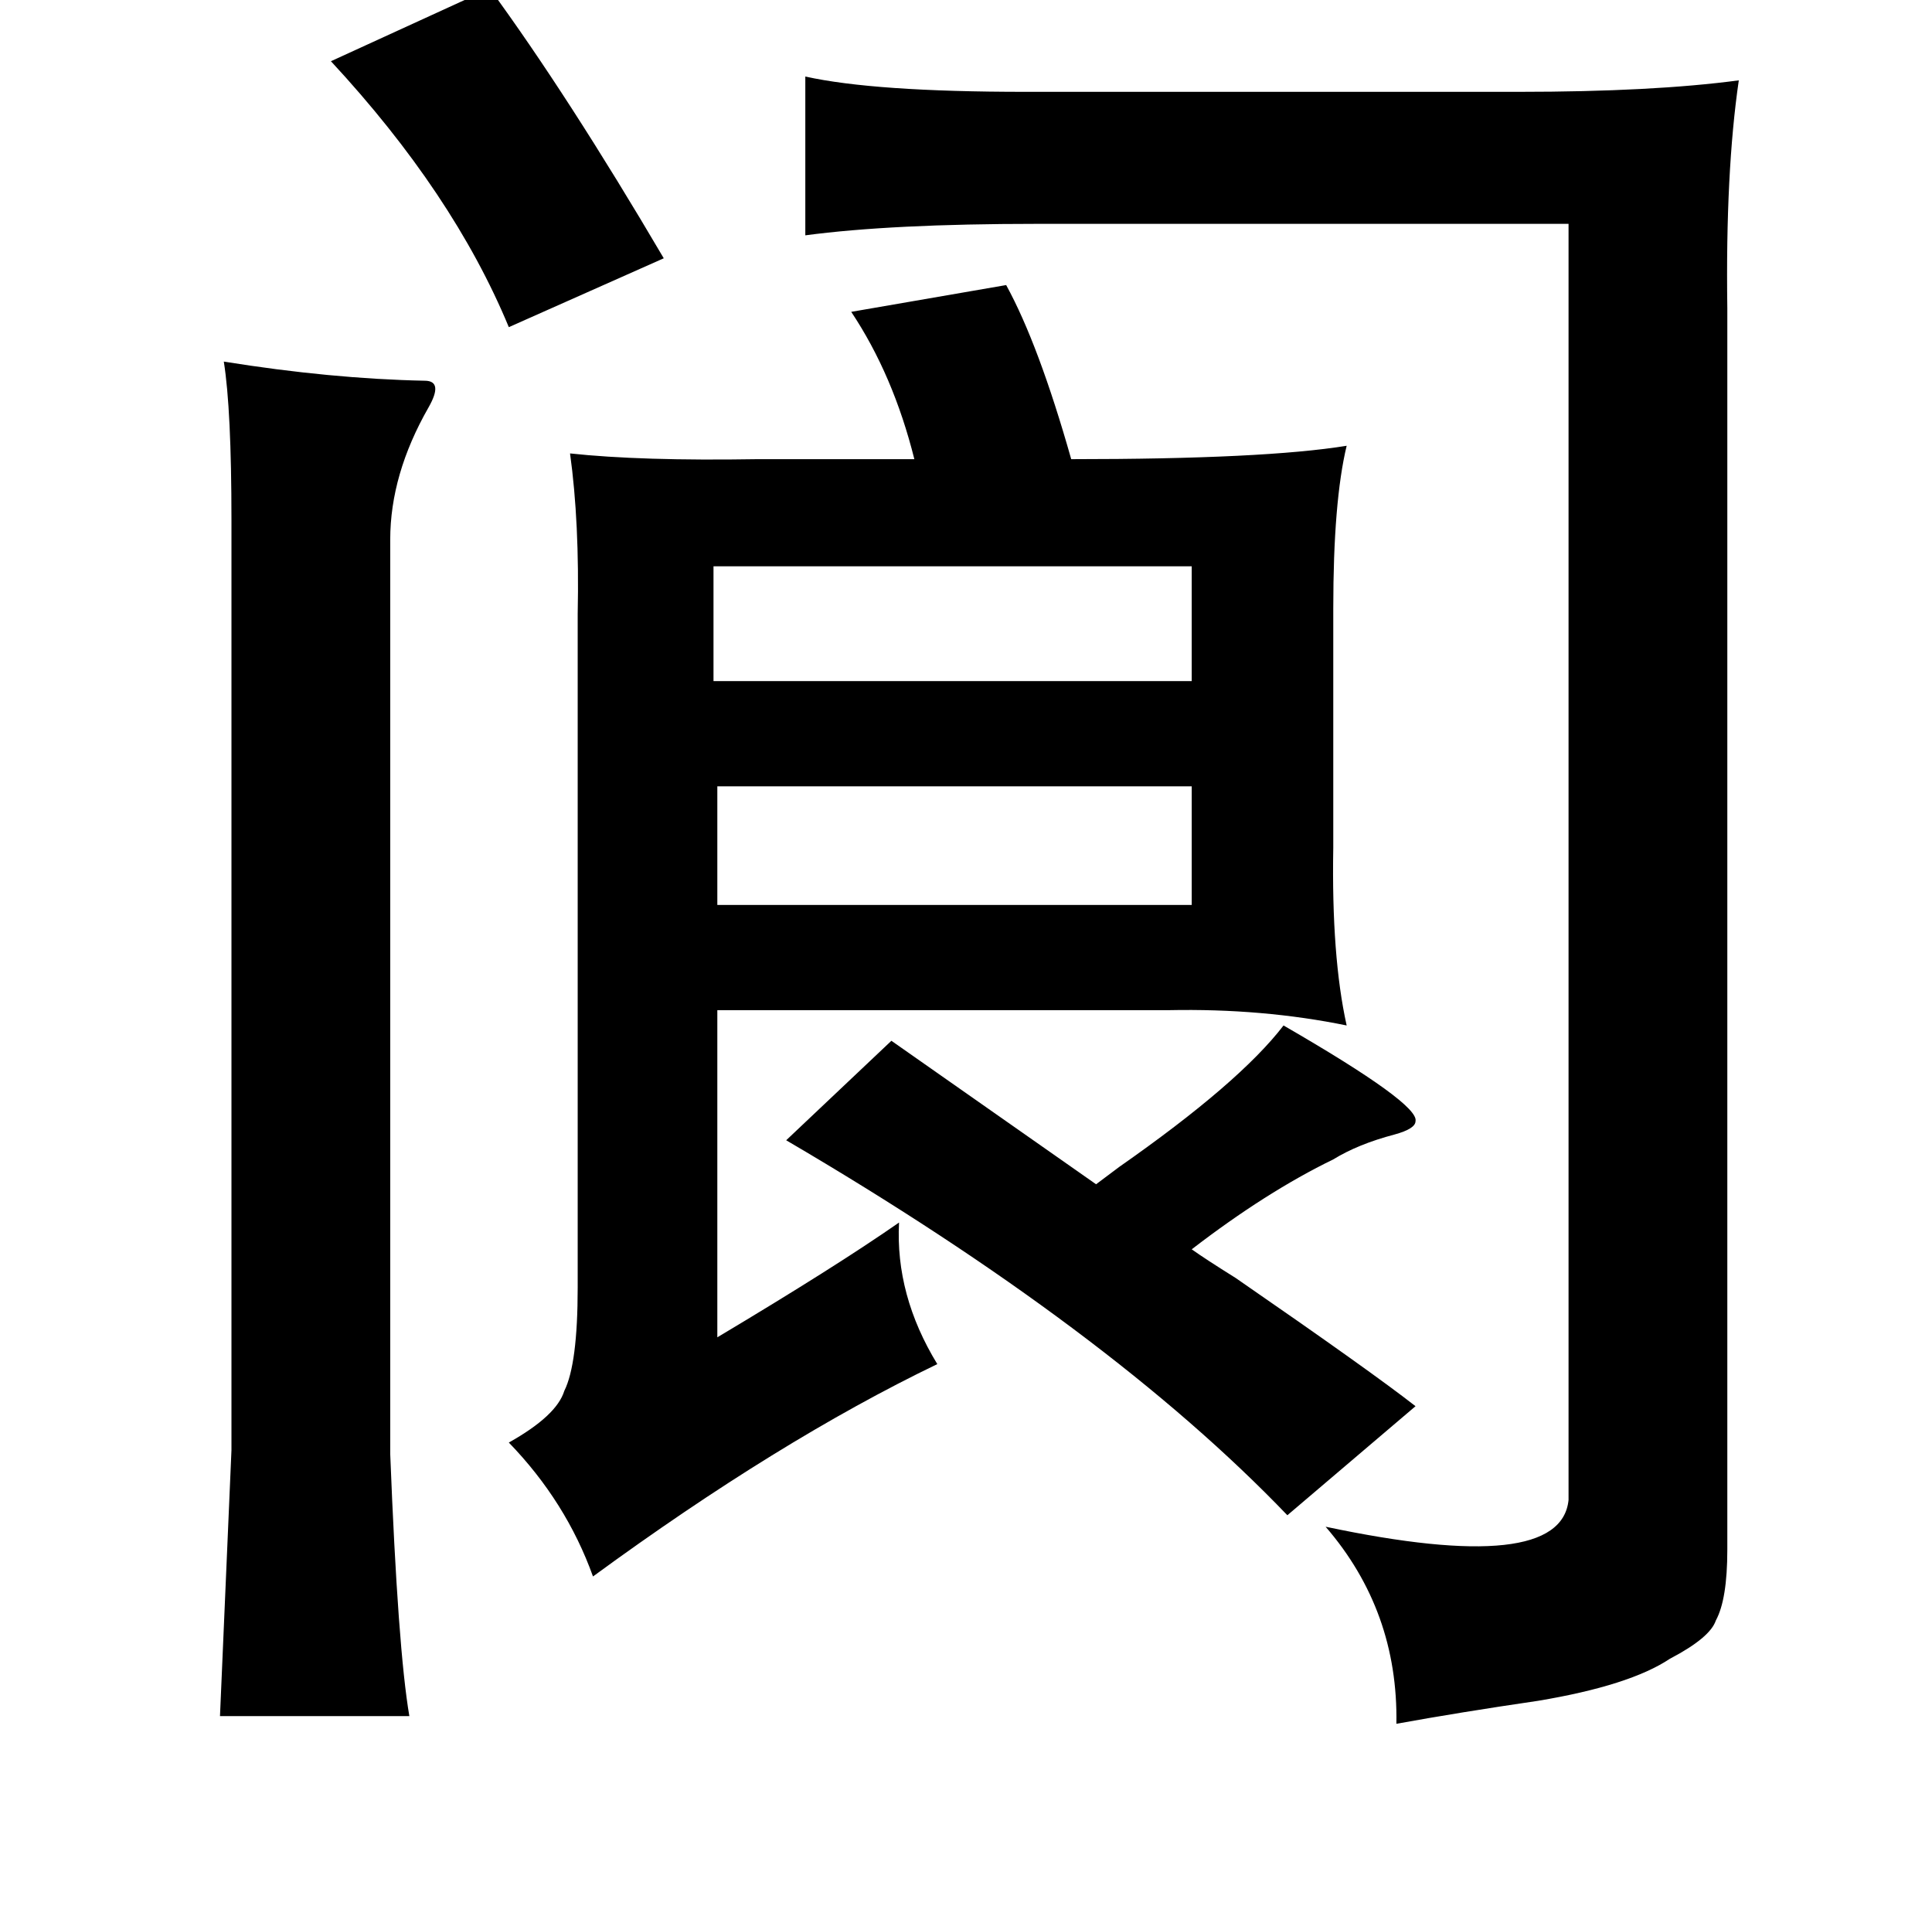 <?xml version="1.0" standalone="no"?>
<!DOCTYPE svg PUBLIC "-//W3C//DTD SVG 1.1//EN" "http://www.w3.org/Graphics/SVG/1.1/DTD/svg11.dtd" >
<svg xmlns="http://www.w3.org/2000/svg" xmlns:xlink="http://www.w3.org/1999/xlink" version="1.1" viewBox="-10 0 1010 1000">
   <path fill="currentColor"
d="M246 -6q41 56 91 141l-81 36q-29 -70 -93 -139zM411 40q36 8 115 8h258q70 0 115 -6q-7 48 -6 119v649q0 26 -6 37q-3 9 -24 20q-21 14 -69 22q-41 6 -74 12q1 -59 -37 -103q123 26 127 -14v-667h-278q-76 0 -121 6v-83zM516 149q17 31 34 91q101 0 144 -7q-7 29 -7 85
v125q-1 57 7 93q-44 -9 -93 -8h-236v171q62 -37 95 -60q-2 38 20 74q-83 40 -180 111q-14 -39 -44 -70q25 -14 29 -27q7 -14 7 -54v-341v-11q1 -48 -4 -84q37 4 98 3h19h63q-11 -44 -33 -77zM107 189q56 9 105 10q10 0 2 14q-20 35 -20 69v478q4 102 10 137h-99l6 -139v-486
q0 -58 -4 -83zM613 296h-250v60h250v-60zM365 411v62h248v-62h-248zM661 536q71 41 69 50q0 4 -11 7q-19 5 -32 13q-35 17 -74 47q7 5 23 15q71 49 94 67l-67 57q-93 -97 -262 -196l55 -52l107 75l12 -9q63 -44 86 -74z" />
</svg>
